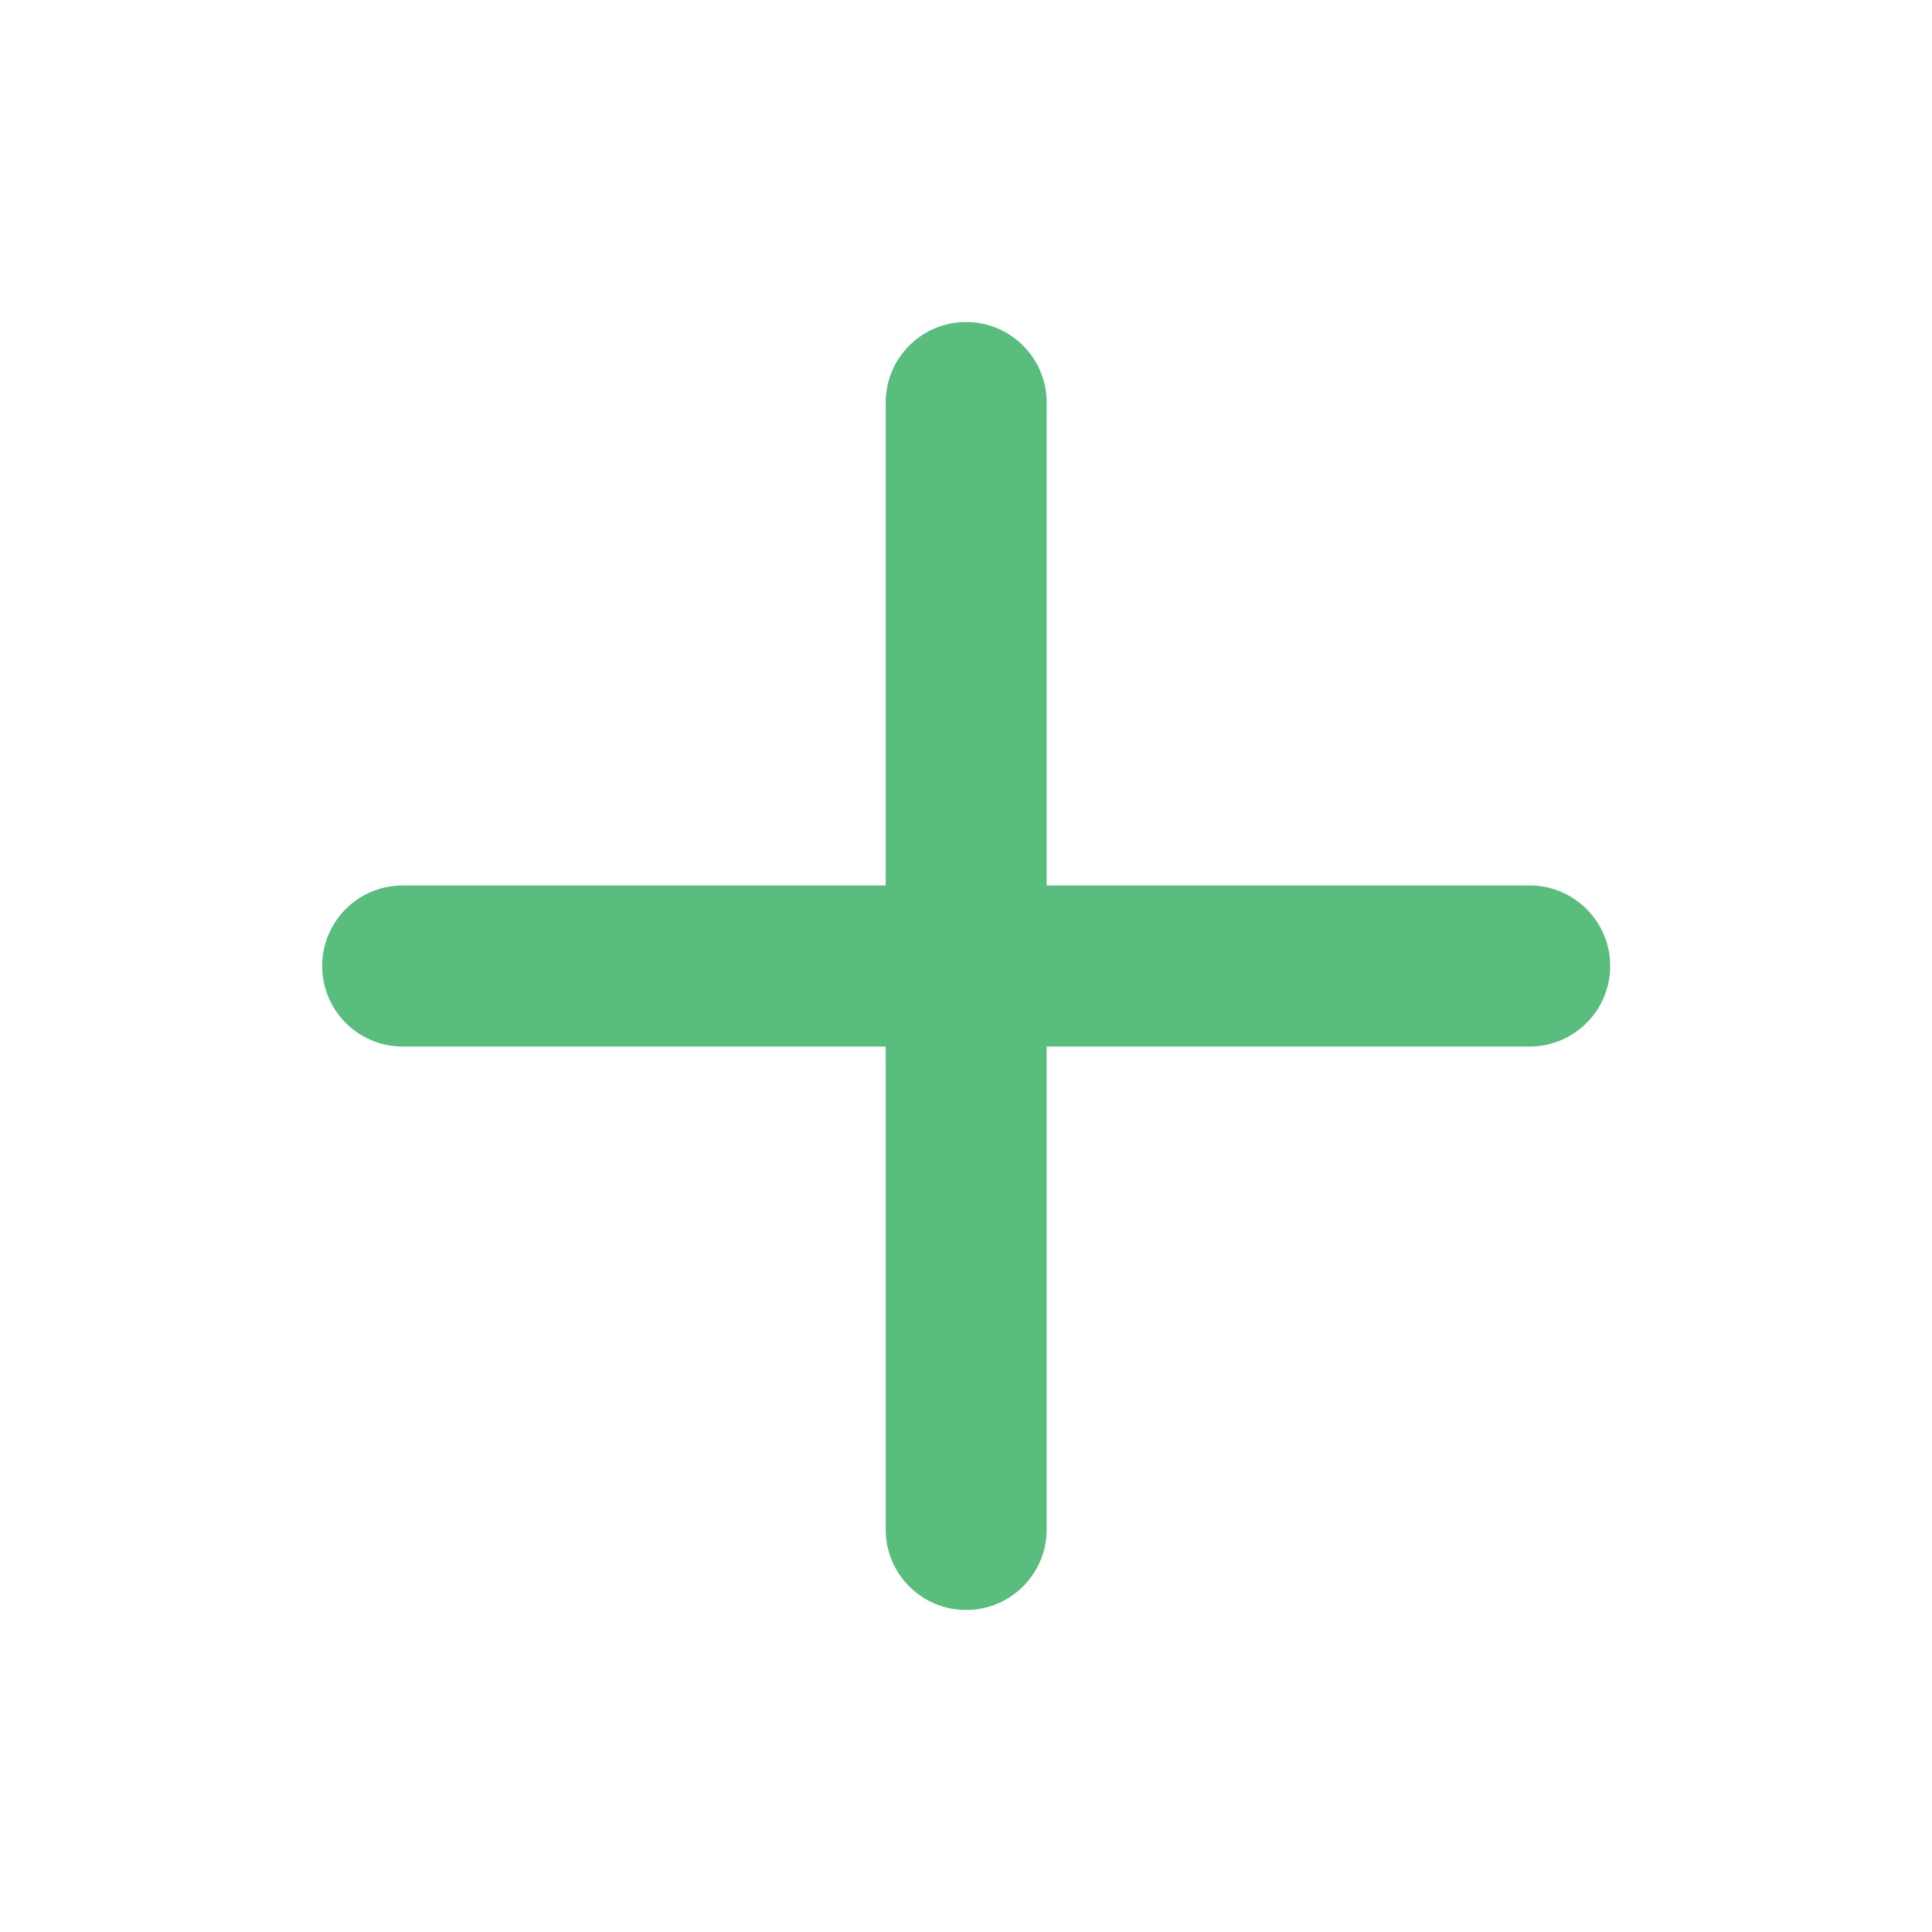 <svg width="16" height="16" viewBox="0 0 16 16" fill="none" xmlns="http://www.w3.org/2000/svg">
<path d="M8.668 3.333C8.668 2.965 8.369 2.667 8.001 2.667C7.633 2.667 7.335 2.965 7.335 3.333V7.333L3.335 7.333C2.966 7.333 2.668 7.632 2.668 8C2.668 8.368 2.966 8.667 3.335 8.667L7.335 8.667V12.667C7.335 13.035 7.633 13.333 8.001 13.333C8.369 13.333 8.668 13.035 8.668 12.667V8.667L12.668 8.667C13.036 8.667 13.335 8.368 13.335 8C13.335 7.632 13.036 7.333 12.668 7.333L8.668 7.333V3.333Z" fill="#58BD7D"/>
</svg>
